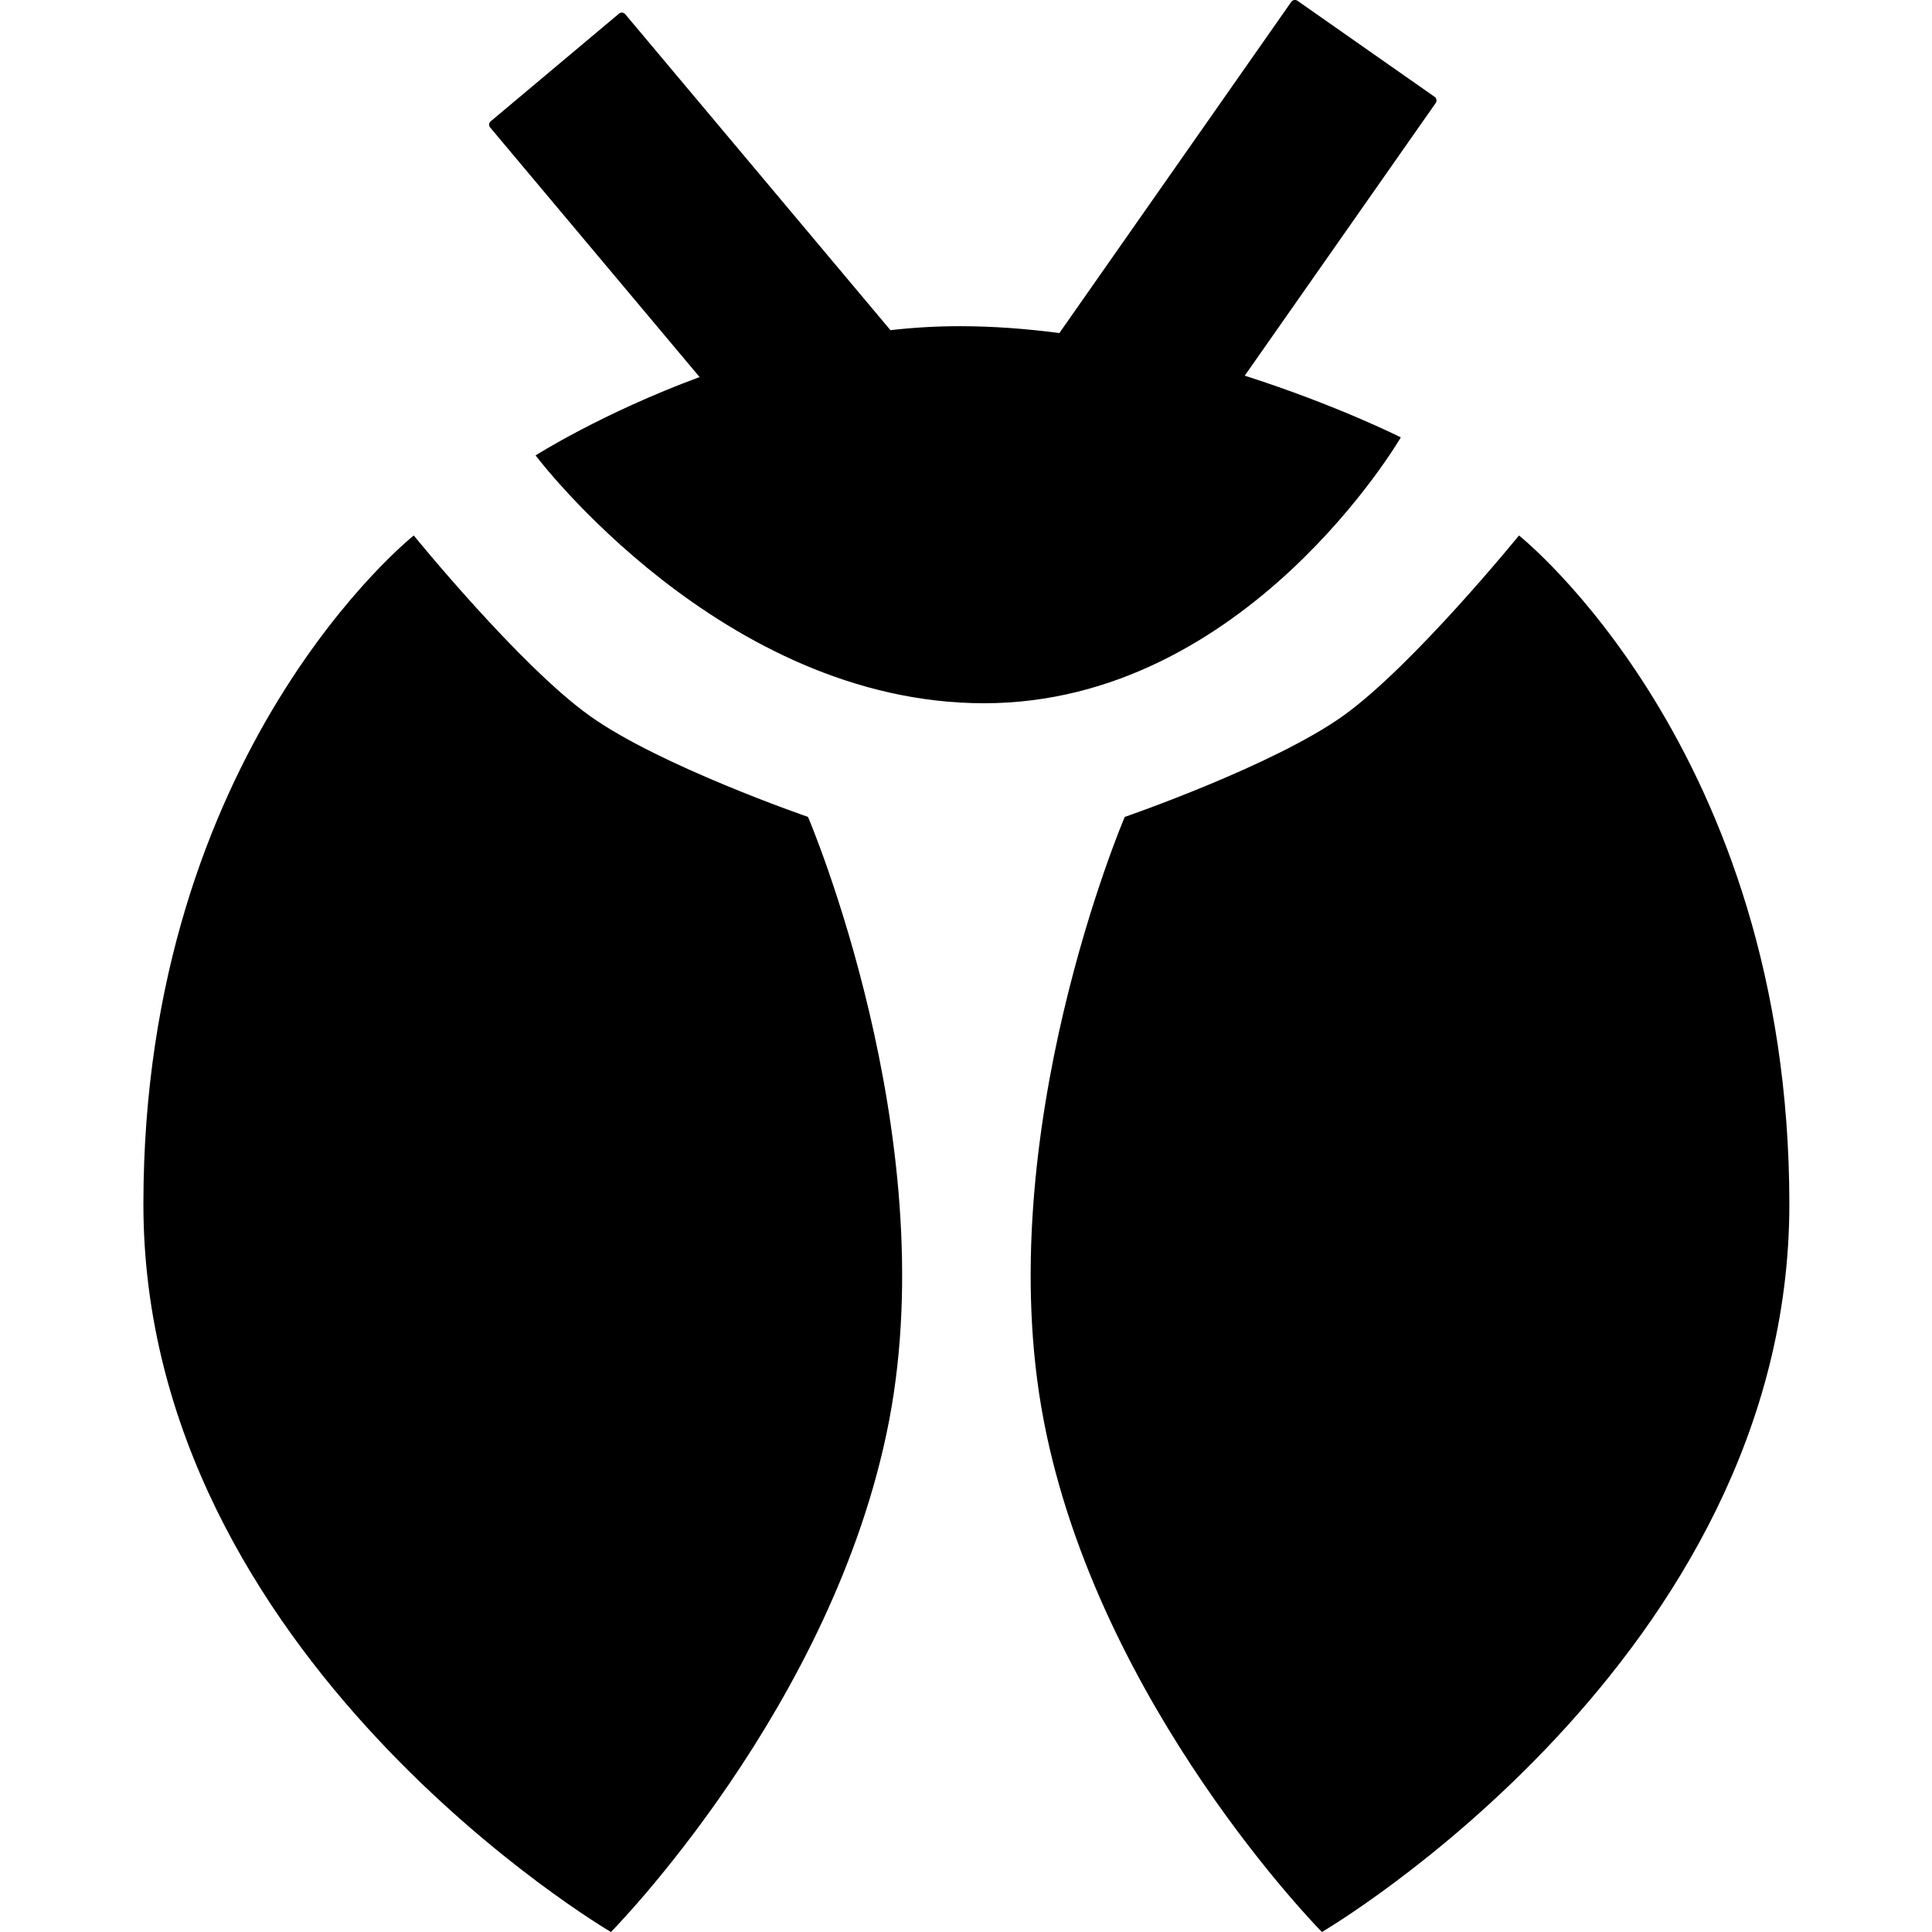 <svg width="18" height="18" viewBox="0 0 18 18" fill="currentColor" xmlns="http://www.w3.org/2000/svg">
<path fill-rule="evenodd" clip-rule="evenodd" d="M12.03 0.018C12.043 -0.001 12.069 -0.006 12.088 0.007L13.366 0.902C13.385 0.915 13.389 0.941 13.376 0.96L11.597 3.5C12.462 3.777 13.051 4.075 13.051 4.075C13.051 4.075 11.611 6.552 9.169 6.552C6.726 6.552 4.99 4.243 4.99 4.243C4.99 4.243 5.606 3.85 6.518 3.513L4.567 1.188C4.552 1.171 4.554 1.145 4.572 1.13L5.767 0.127C5.785 0.112 5.811 0.115 5.825 0.132L8.296 3.076C8.507 3.052 8.723 3.039 8.94 3.039C9.253 3.039 9.565 3.063 9.87 3.103L12.03 0.018ZM12.514 6.669C13.165 6.204 14.152 4.989 14.152 4.989C14.152 4.989 16.671 6.985 16.671 11.219C16.671 15.452 12.316 18 12.316 18C12.316 18 10.235 15.898 9.724 13.234C9.213 10.57 10.479 7.611 10.479 7.611C10.479 7.611 11.862 7.135 12.514 6.669ZM5.494 6.669C4.842 6.204 3.855 4.989 3.855 4.989C3.855 4.989 1.336 6.985 1.336 11.219C1.336 15.452 5.692 18 5.692 18C5.692 18 7.773 15.898 8.284 13.234C8.794 10.57 7.528 7.611 7.528 7.611C7.528 7.611 6.145 7.135 5.494 6.669Z" fill="currentColor"/>
</svg>

